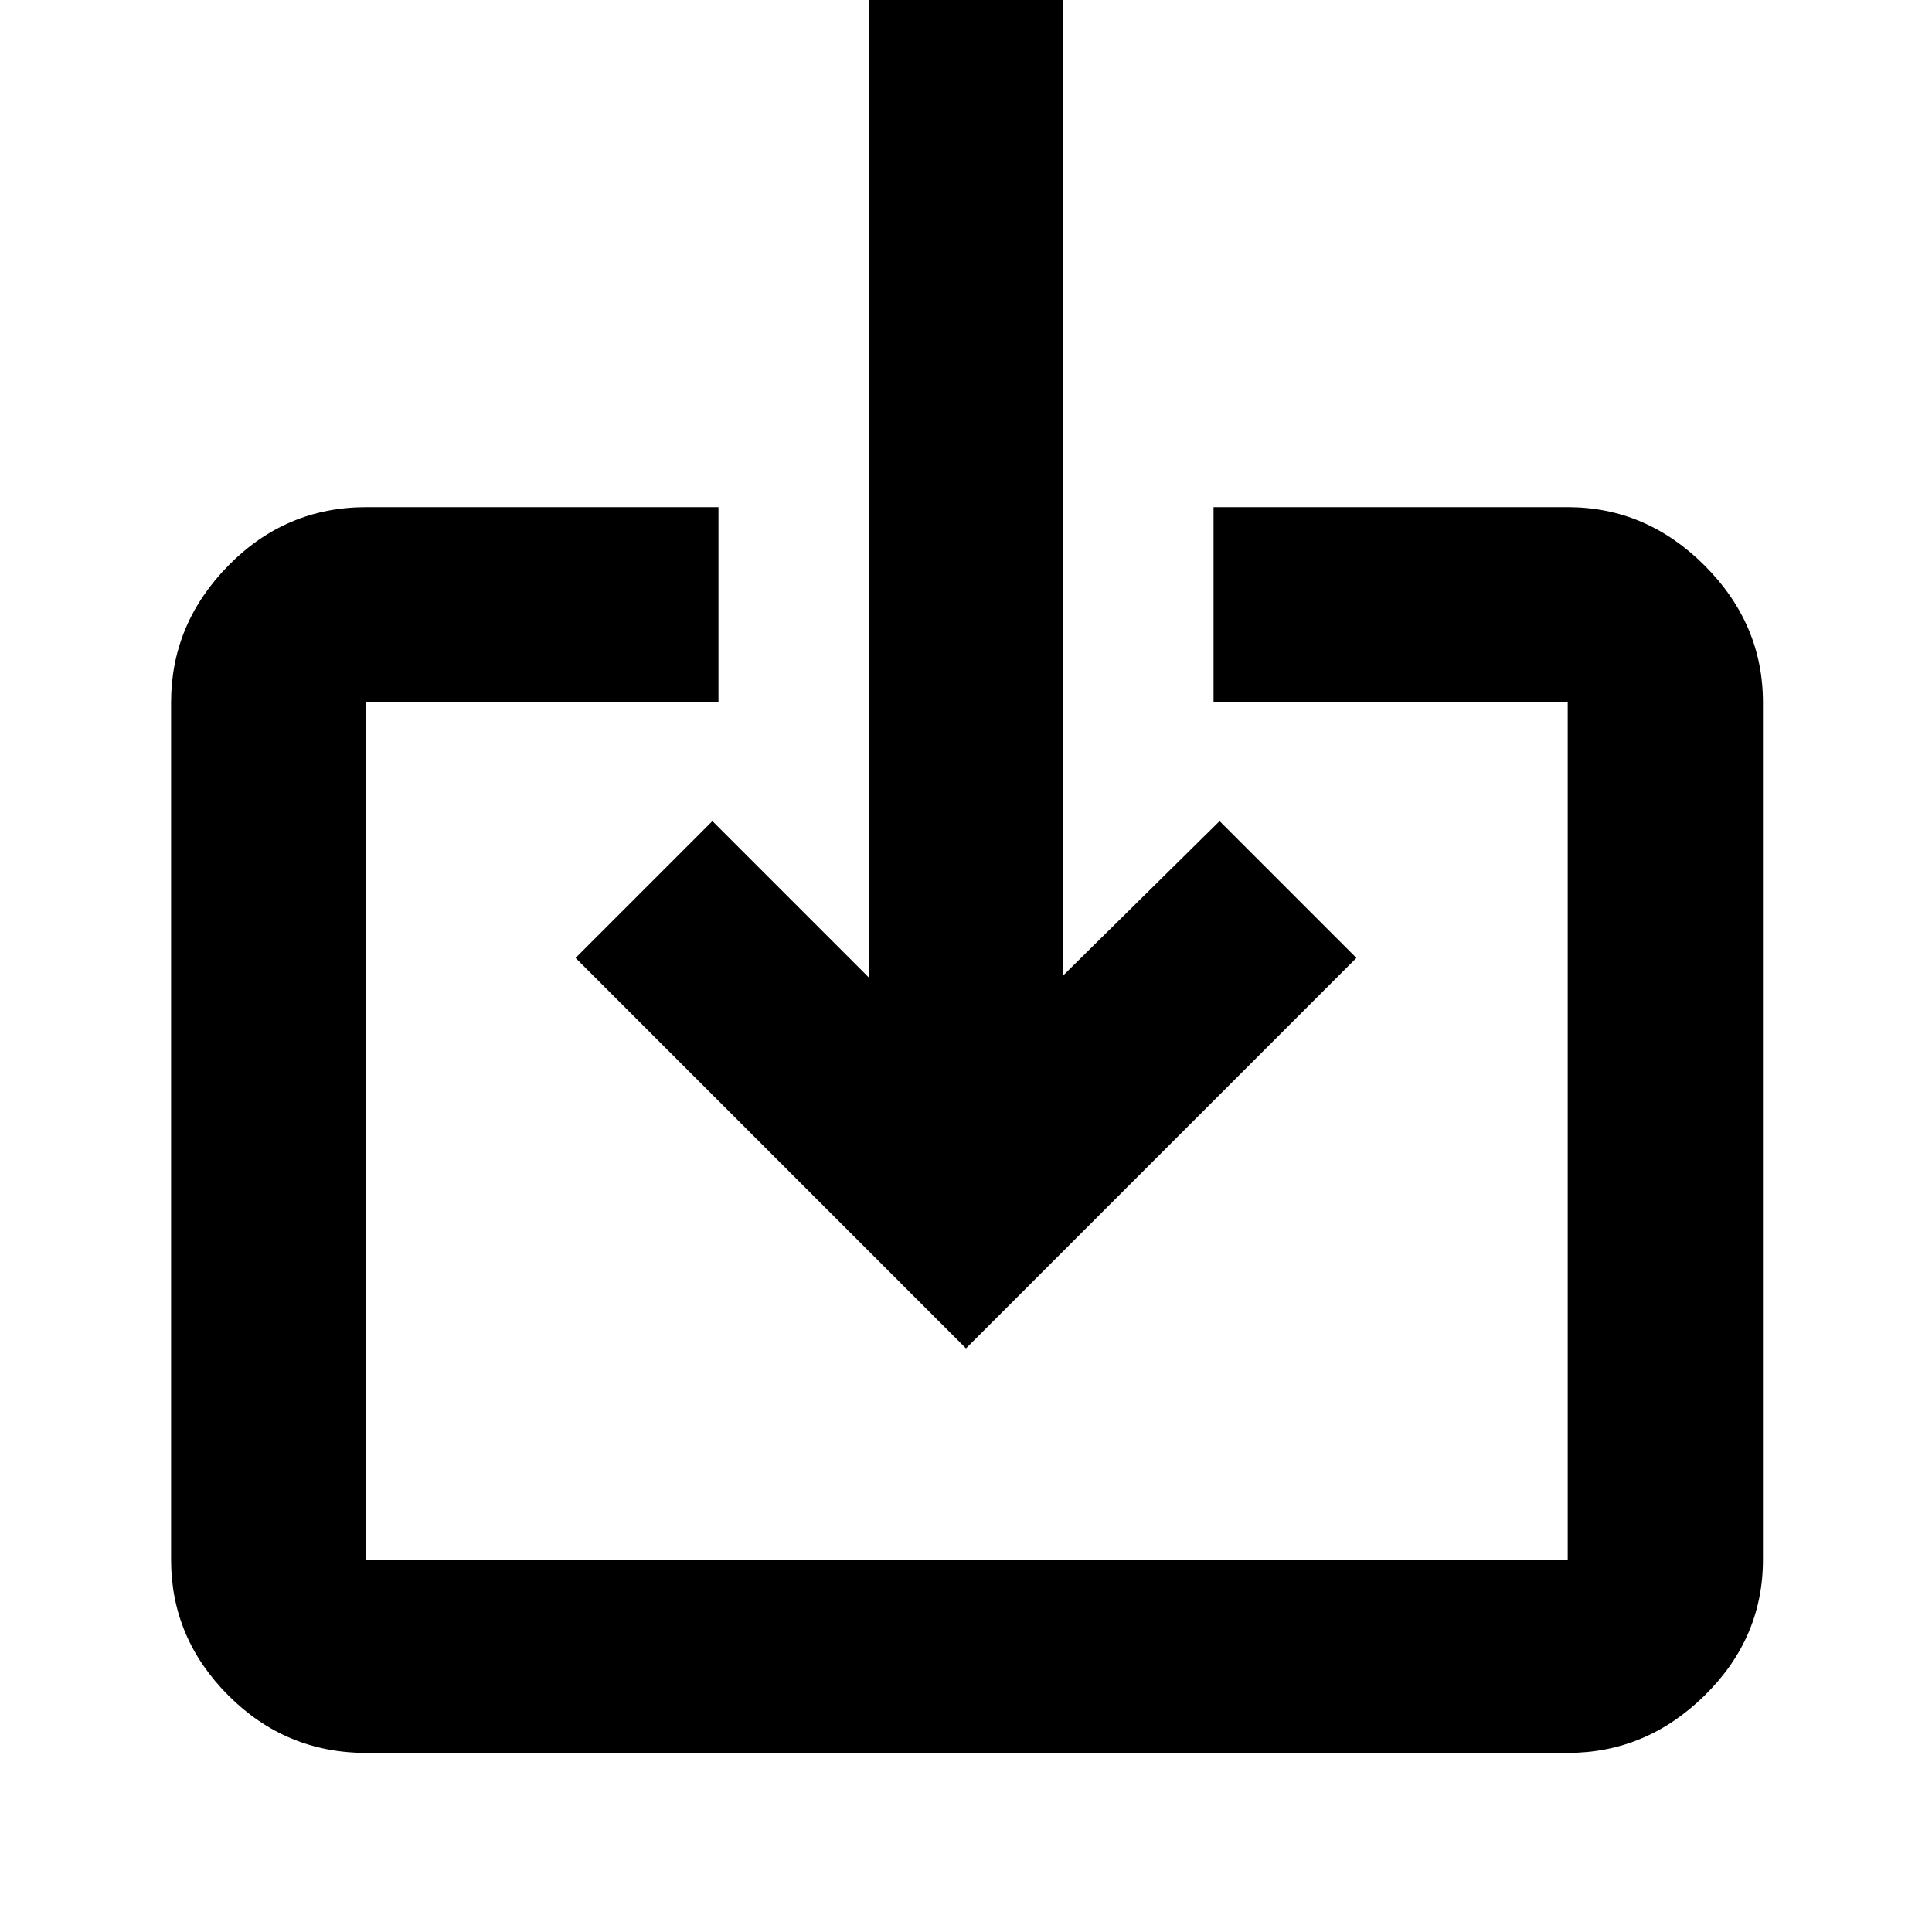 <svg xmlns="http://www.w3.org/2000/svg" height="40" width="40"><path d="M7.583 36.292Q5.917 36.292 4.729 35.104Q3.542 33.917 3.542 32.292V14.542Q3.542 12.917 4.729 11.708Q5.917 10.5 7.583 10.5H14.875V14.542H7.583Q7.583 14.542 7.583 14.542Q7.583 14.542 7.583 14.542V32.292Q7.583 32.292 7.583 32.292Q7.583 32.292 7.583 32.292H32.458Q32.458 32.292 32.458 32.292Q32.458 32.292 32.458 32.292V14.542Q32.458 14.542 32.458 14.542Q32.458 14.542 32.458 14.542H25.125V10.5H32.458Q34.083 10.5 35.292 11.708Q36.5 12.917 36.5 14.542V32.292Q36.5 33.917 35.292 35.104Q34.083 36.292 32.458 36.292ZM20 27.917 11.917 19.833 14.75 17 18 20.25V-0.458H22V20.208L25.25 17L28.083 19.833Z"/></svg>